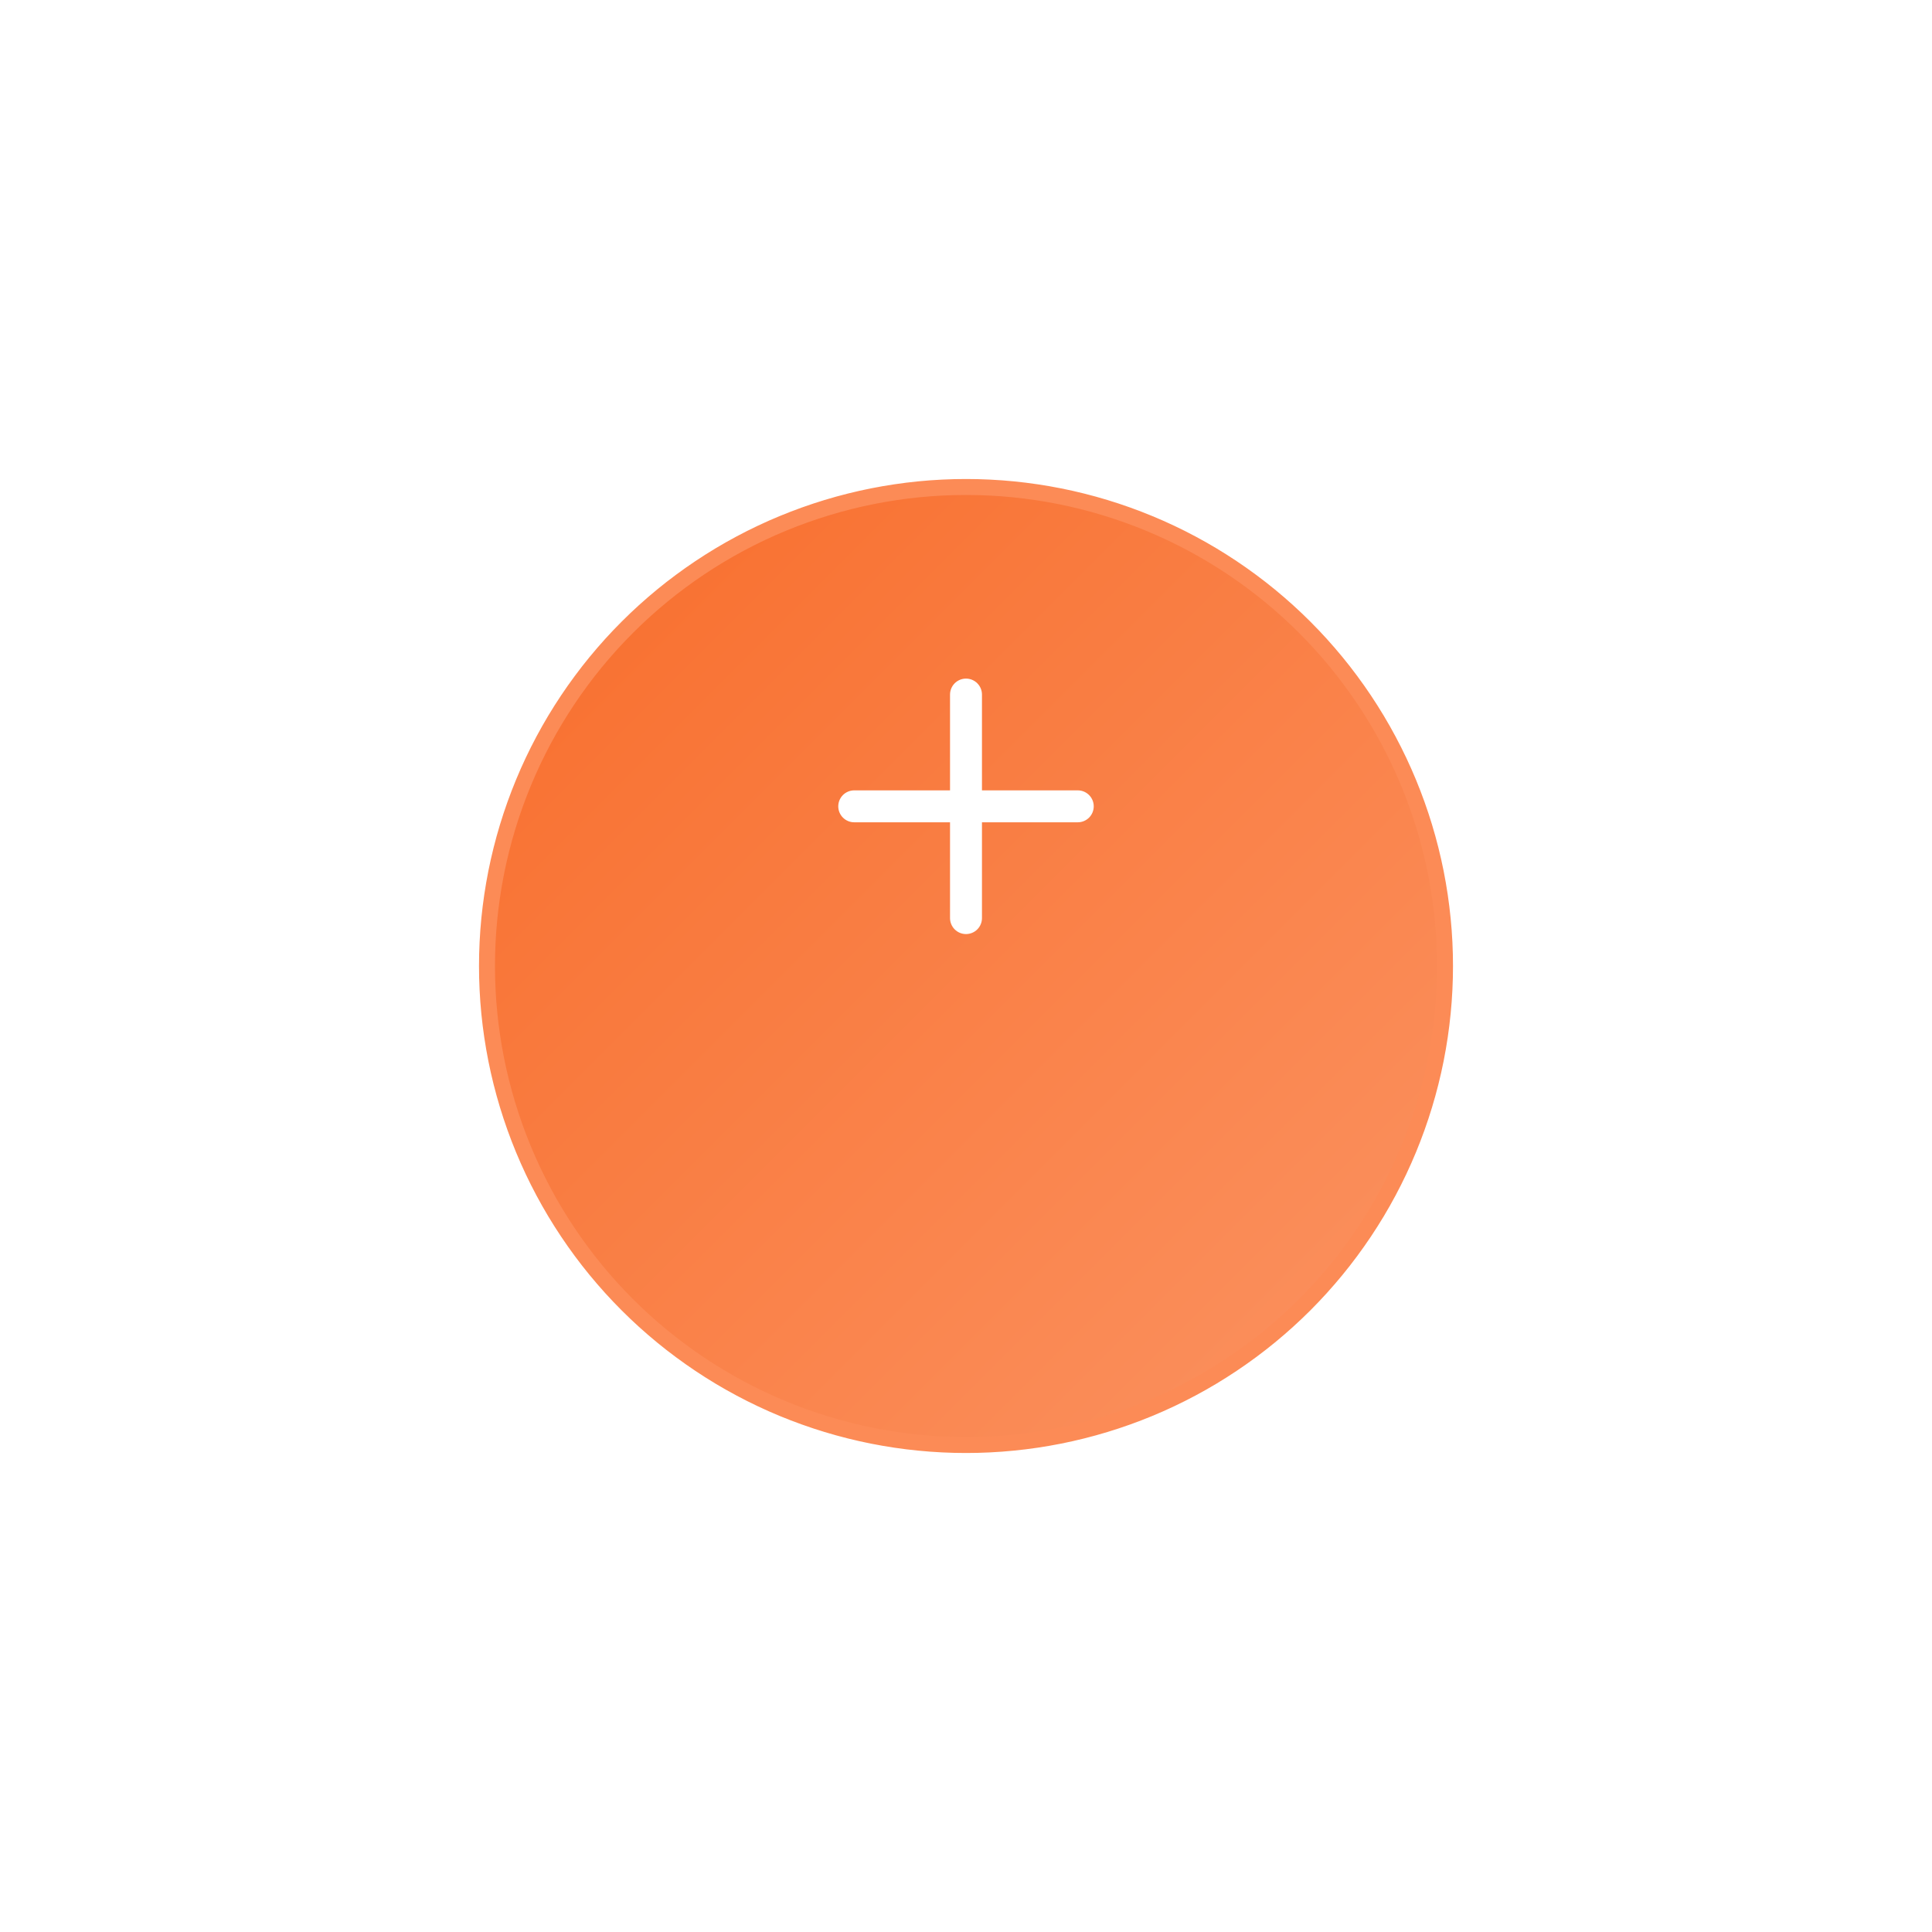 <?xml version="1.0" encoding="utf-8"?>
<svg width="121px" height="121px" viewBox="0 0 121 121" version="1.1" xmlns:xlink="http://www.w3.org/1999/xlink" xmlns="http://www.w3.org/2000/svg">
  <defs>
    <linearGradient x1="0" y1="0" x2="1" y2="1" id="gradient_1">
      <stop offset="0%" stop-color="#F86D2B" />
      <stop offset="100%" stop-color="#FB9362" />
    </linearGradient>
    <filter filterUnits="userSpaceOnUse" color-interpolation-filters="sRGB" id="filter_1">
      <feFlood flood-opacity="0" result="BackgroundImageFix" />
      <feColorMatrix in="SourceAlpha" type="matrix" values="0 0 0 0 0 0 0 0 0 0 0 0 0 0 0 0 0 0 127 0" />
      <feOffset dx="0" dy="10" />
      <feGaussianBlur stdDeviation="10" />
      <feColorMatrix type="matrix" values="0 0 0 0 1 0 0 0 0 0.314 0 0 0 0 0.333 0 0 0 0.298 0" />
      <feBlend mode="normal" in2="BackgroundImageFix" result="effect0_dropShadow" />
      <feBlend mode="normal" in="SourceGraphic" in2="effect0_dropShadow" result="shape" />
    </filter>
    <path d="M29.999 0L30.001 0Q30.737 0 31.473 0.036Q32.209 0.072 32.941 0.144Q33.674 0.217 34.403 0.325Q35.131 0.433 35.853 0.576Q36.576 0.72 37.29 0.899Q38.005 1.078 38.709 1.292Q39.414 1.506 40.107 1.754Q40.801 2.002 41.481 2.284Q42.161 2.565 42.827 2.88Q43.493 3.195 44.142 3.542Q44.792 3.889 45.424 4.268Q46.055 4.647 46.668 5.056Q47.28 5.465 47.871 5.904Q48.463 6.342 49.032 6.809Q49.601 7.277 50.147 7.771Q50.693 8.266 51.214 8.787Q51.734 9.307 52.229 9.853Q52.723 10.399 53.191 10.968Q53.658 11.537 54.096 12.129Q54.535 12.72 54.944 13.332Q55.353 13.945 55.732 14.576Q56.111 15.208 56.458 15.858Q56.805 16.507 57.12 17.173Q57.435 17.838 57.717 18.519Q57.998 19.199 58.246 19.893Q58.495 20.586 58.708 21.291Q58.922 21.995 59.101 22.71Q59.28 23.424 59.424 24.146Q59.567 24.869 59.675 25.597Q59.783 26.326 59.855 27.059Q59.928 27.791 59.964 28.527Q60 29.263 60 29.999L60 30.001Q60 30.737 59.964 31.473Q59.928 32.209 59.855 32.941Q59.783 33.674 59.675 34.403Q59.567 35.131 59.424 35.853Q59.28 36.576 59.101 37.29Q58.922 38.005 58.708 38.709Q58.495 39.414 58.246 40.107Q57.998 40.801 57.717 41.481Q57.435 42.161 57.12 42.827Q56.805 43.493 56.458 44.142Q56.111 44.792 55.732 45.424Q55.353 46.055 54.944 46.668Q54.535 47.28 54.096 47.871Q53.658 48.463 53.191 49.032Q52.723 49.601 52.229 50.147Q51.734 50.693 51.214 51.214Q50.693 51.734 50.147 52.229Q49.601 52.723 49.032 53.191Q48.463 53.658 47.871 54.096Q47.28 54.535 46.667 54.944Q46.055 55.353 45.424 55.732Q44.792 56.111 44.142 56.458Q43.493 56.805 42.827 57.12Q42.161 57.435 41.481 57.717Q40.801 57.998 40.107 58.246Q39.414 58.495 38.709 58.708Q38.005 58.922 37.29 59.101Q36.576 59.28 35.853 59.424Q35.131 59.567 34.403 59.675Q33.674 59.783 32.941 59.855Q32.209 59.928 31.473 59.964Q30.737 60 30.001 60L29.999 60Q29.263 60 28.527 59.964Q27.791 59.928 27.059 59.855Q26.326 59.783 25.597 59.675Q24.869 59.567 24.146 59.424Q23.424 59.28 22.71 59.101Q21.995 58.922 21.291 58.708Q20.586 58.495 19.893 58.246Q19.199 57.998 18.519 57.717Q17.838 57.435 17.173 57.12Q16.507 56.805 15.858 56.458Q15.208 56.111 14.576 55.732Q13.945 55.353 13.332 54.944Q12.72 54.535 12.129 54.096Q11.537 53.658 10.968 53.191Q10.399 52.723 9.853 52.229Q9.307 51.734 8.787 51.214Q8.266 50.693 7.771 50.147Q7.277 49.601 6.809 49.032Q6.342 48.463 5.904 47.871Q5.465 47.28 5.056 46.667Q4.647 46.055 4.268 45.424Q3.889 44.792 3.542 44.142Q3.195 43.493 2.88 42.827Q2.565 42.161 2.284 41.481Q2.002 40.801 1.754 40.107Q1.506 39.414 1.292 38.709Q1.078 38.005 0.899 37.29Q0.72 36.576 0.576 35.853Q0.433 35.131 0.325 34.403Q0.217 33.674 0.144 32.941Q0.072 32.209 0.036 31.473Q0 30.737 0 30.001L0 29.999Q0 29.263 0.036 28.527Q0.072 27.791 0.144 27.059Q0.217 26.326 0.325 25.597Q0.433 24.869 0.576 24.146Q0.72 23.424 0.899 22.71Q1.078 21.995 1.292 21.291Q1.506 20.586 1.754 19.893Q2.002 19.199 2.284 18.519Q2.565 17.838 2.88 17.173Q3.195 16.507 3.542 15.858Q3.889 15.208 4.268 14.576Q4.647 13.945 5.056 13.332Q5.465 12.72 5.904 12.129Q6.342 11.537 6.809 10.968Q7.277 10.399 7.771 9.853Q8.266 9.307 8.787 8.787Q9.307 8.266 9.853 7.771Q10.399 7.277 10.968 6.809Q11.537 6.342 12.129 5.904Q12.72 5.465 13.332 5.056Q13.945 4.647 14.576 4.268Q15.208 3.889 15.858 3.542Q16.507 3.195 17.173 2.88Q17.838 2.565 18.519 2.284Q19.199 2.002 19.893 1.754Q20.586 1.506 21.291 1.292Q21.995 1.078 22.71 0.899Q23.424 0.72 24.146 0.576Q24.869 0.433 25.597 0.325Q26.326 0.217 27.059 0.144Q27.791 0.072 28.527 0.036Q29.263 0 29.999 0Z" id="path_1" />
    <clipPath id="mask_1">
      <use xlink:href="#path_1" />
    </clipPath>
  </defs>
  <g id="Icon" transform="translate(30.5 20.5)">
    <path d="M29.999 0L30.001 0Q30.737 0 31.473 0.036Q32.209 0.072 32.941 0.144Q33.674 0.217 34.403 0.325Q35.131 0.433 35.853 0.576Q36.576 0.72 37.29 0.899Q38.005 1.078 38.709 1.292Q39.414 1.506 40.107 1.754Q40.801 2.002 41.481 2.284Q42.161 2.565 42.827 2.88Q43.493 3.195 44.142 3.542Q44.792 3.889 45.424 4.268Q46.055 4.647 46.668 5.056Q47.28 5.465 47.871 5.904Q48.463 6.342 49.032 6.809Q49.601 7.277 50.147 7.771Q50.693 8.266 51.214 8.787Q51.734 9.307 52.229 9.853Q52.723 10.399 53.191 10.968Q53.658 11.537 54.096 12.129Q54.535 12.72 54.944 13.332Q55.353 13.945 55.732 14.576Q56.111 15.208 56.458 15.858Q56.805 16.507 57.12 17.173Q57.435 17.838 57.717 18.519Q57.998 19.199 58.246 19.893Q58.495 20.586 58.708 21.291Q58.922 21.995 59.101 22.71Q59.28 23.424 59.424 24.146Q59.567 24.869 59.675 25.597Q59.783 26.326 59.855 27.059Q59.928 27.791 59.964 28.527Q60 29.263 60 29.999L60 30.001Q60 30.737 59.964 31.473Q59.928 32.209 59.855 32.941Q59.783 33.674 59.675 34.403Q59.567 35.131 59.424 35.853Q59.28 36.576 59.101 37.29Q58.922 38.005 58.708 38.709Q58.495 39.414 58.246 40.107Q57.998 40.801 57.717 41.481Q57.435 42.161 57.12 42.827Q56.805 43.493 56.458 44.142Q56.111 44.792 55.732 45.424Q55.353 46.055 54.944 46.668Q54.535 47.28 54.096 47.871Q53.658 48.463 53.191 49.032Q52.723 49.601 52.229 50.147Q51.734 50.693 51.214 51.214Q50.693 51.734 50.147 52.229Q49.601 52.723 49.032 53.191Q48.463 53.658 47.871 54.096Q47.28 54.535 46.667 54.944Q46.055 55.353 45.424 55.732Q44.792 56.111 44.142 56.458Q43.493 56.805 42.827 57.12Q42.161 57.435 41.481 57.717Q40.801 57.998 40.107 58.246Q39.414 58.495 38.709 58.708Q38.005 58.922 37.29 59.101Q36.576 59.28 35.853 59.424Q35.131 59.567 34.403 59.675Q33.674 59.783 32.941 59.855Q32.209 59.928 31.473 59.964Q30.737 60 30.001 60L29.999 60Q29.263 60 28.527 59.964Q27.791 59.928 27.059 59.855Q26.326 59.783 25.597 59.675Q24.869 59.567 24.146 59.424Q23.424 59.28 22.71 59.101Q21.995 58.922 21.291 58.708Q20.586 58.495 19.893 58.246Q19.199 57.998 18.519 57.717Q17.838 57.435 17.173 57.12Q16.507 56.805 15.858 56.458Q15.208 56.111 14.576 55.732Q13.945 55.353 13.332 54.944Q12.72 54.535 12.129 54.096Q11.537 53.658 10.968 53.191Q10.399 52.723 9.853 52.229Q9.307 51.734 8.787 51.214Q8.266 50.693 7.771 50.147Q7.277 49.601 6.809 49.032Q6.342 48.463 5.904 47.871Q5.465 47.28 5.056 46.667Q4.647 46.055 4.268 45.424Q3.889 44.792 3.542 44.142Q3.195 43.493 2.88 42.827Q2.565 42.161 2.284 41.481Q2.002 40.801 1.754 40.107Q1.506 39.414 1.292 38.709Q1.078 38.005 0.899 37.29Q0.72 36.576 0.576 35.853Q0.433 35.131 0.325 34.403Q0.217 33.674 0.144 32.941Q0.072 32.209 0.036 31.473Q0 30.737 0 30.001L0 29.999Q0 29.263 0.036 28.527Q0.072 27.791 0.144 27.059Q0.217 26.326 0.325 25.597Q0.433 24.869 0.576 24.146Q0.72 23.424 0.899 22.71Q1.078 21.995 1.292 21.291Q1.506 20.586 1.754 19.893Q2.002 19.199 2.284 18.519Q2.565 17.838 2.88 17.173Q3.195 16.507 3.542 15.858Q3.889 15.208 4.268 14.576Q4.647 13.945 5.056 13.332Q5.465 12.72 5.904 12.129Q6.342 11.537 6.809 10.968Q7.277 10.399 7.771 9.853Q8.266 9.307 8.787 8.787Q9.307 8.266 9.853 7.771Q10.399 7.277 10.968 6.809Q11.537 6.342 12.129 5.904Q12.72 5.465 13.332 5.056Q13.945 4.647 14.576 4.268Q15.208 3.889 15.858 3.542Q16.507 3.195 17.173 2.88Q17.838 2.565 18.519 2.284Q19.199 2.002 19.893 1.754Q20.586 1.506 21.291 1.292Q21.995 1.078 22.71 0.899Q23.424 0.72 24.146 0.576Q24.869 0.433 25.597 0.325Q26.326 0.217 27.059 0.144Q27.791 0.072 28.527 0.036Q29.263 0 29.999 0Z" id="Mask" fill="url(#gradient_1)" fill-rule="evenodd" stroke="#FC8B56" stroke-width="1" filter="url(#filter_1)" />
    <g clip-path="url(#mask_1)">
      <path d="M30 23L30 37" id="Shape" fill="none" fill-rule="evenodd" stroke="#FFFFFF" stroke-width="2" stroke-linecap="round" stroke-linejoin="round" />
      <path d="M23 30L37 30" id="Shape" fill="none" fill-rule="evenodd" stroke="#FFFFFF" stroke-width="2" stroke-linecap="round" stroke-linejoin="round" />
    </g>
  </g>
</svg>